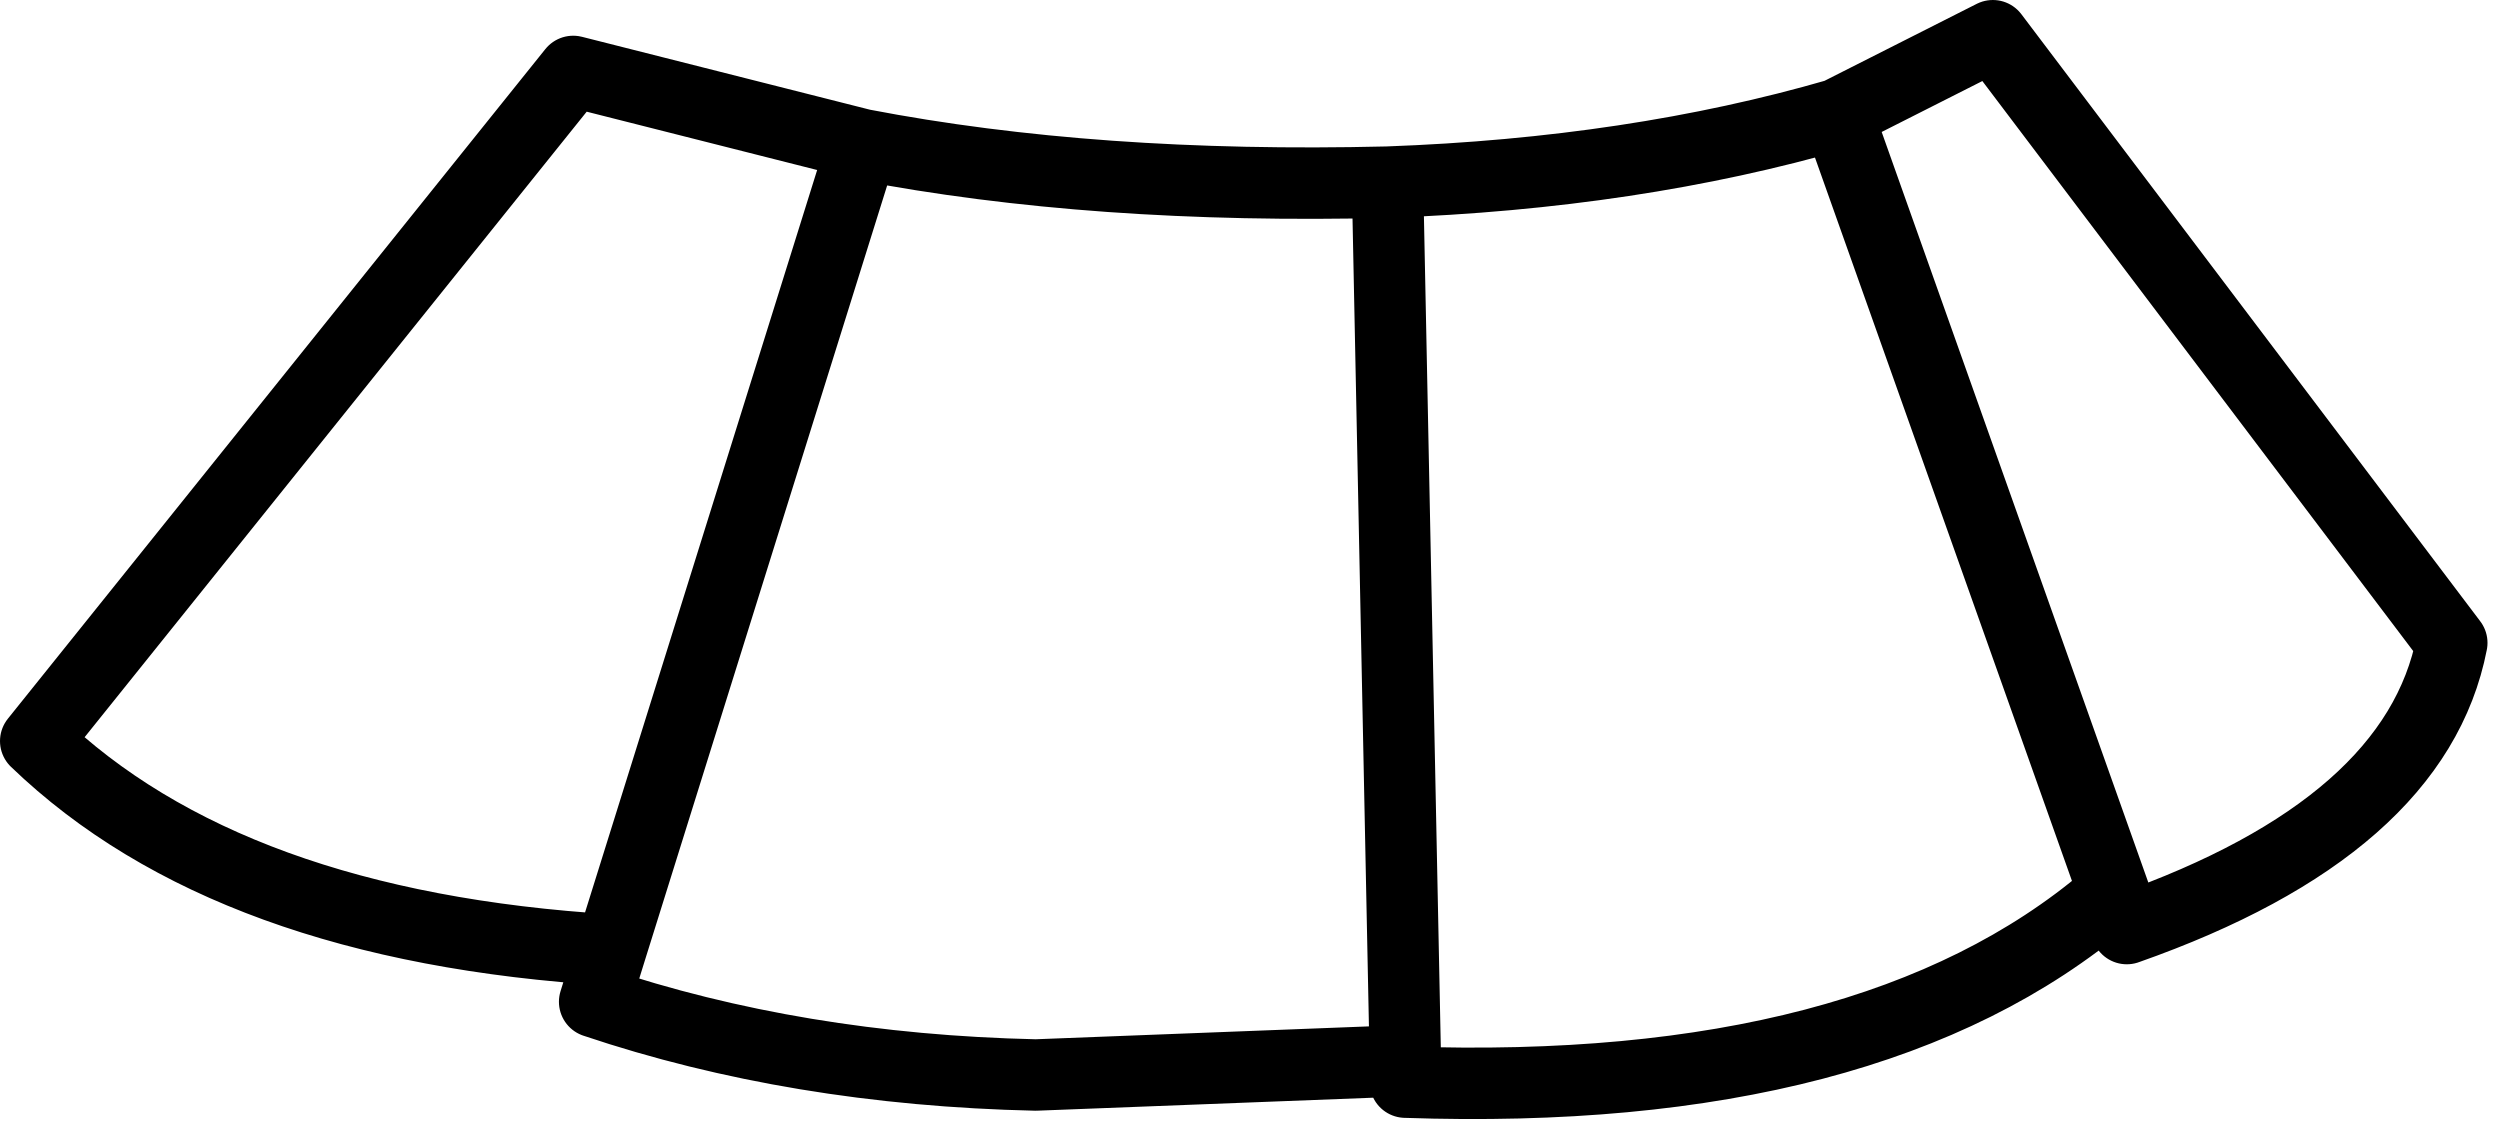 <?xml version="1.0" encoding="utf-8"?>
<svg version="1.1" id="Layer_1"
xmlns="http://www.w3.org/2000/svg"
xmlns:xlink="http://www.w3.org/1999/xlink"
xmlns:author="http://www.sothink.com"
width="70px" height="32px"
xml:space="preserve">
<g id="6406" transform="matrix(1, 0, 0, 1, 34.85, 15.65)">
<path style="fill:none;stroke-width:2;stroke-linecap:round;stroke-linejoin:round;stroke-miterlimit:3;stroke:#000000;stroke-opacity:1" d="M24.7,10.35Q32.8 7.5 33.8 2.35L20.95 -14.65L16.6 -12.45L24.7 10.35L24.15 9.5Q17.55 15.1 4.5 14.65L4.5 14.05L-5.85 14.45Q-12.55 14.3 -18.2 12.4L-17.75 10.95Q-28.45 10.3 -33.85 5.1L-18.8 -13.65L-10.7 -11.6Q-4.2 -10.35 4 -10.55Q10.9 -10.8 16.6 -12.45M4,-10.55L4.5 14.05M-17.75,10.95L-10.7 -11.6" />
</g>
</svg>
